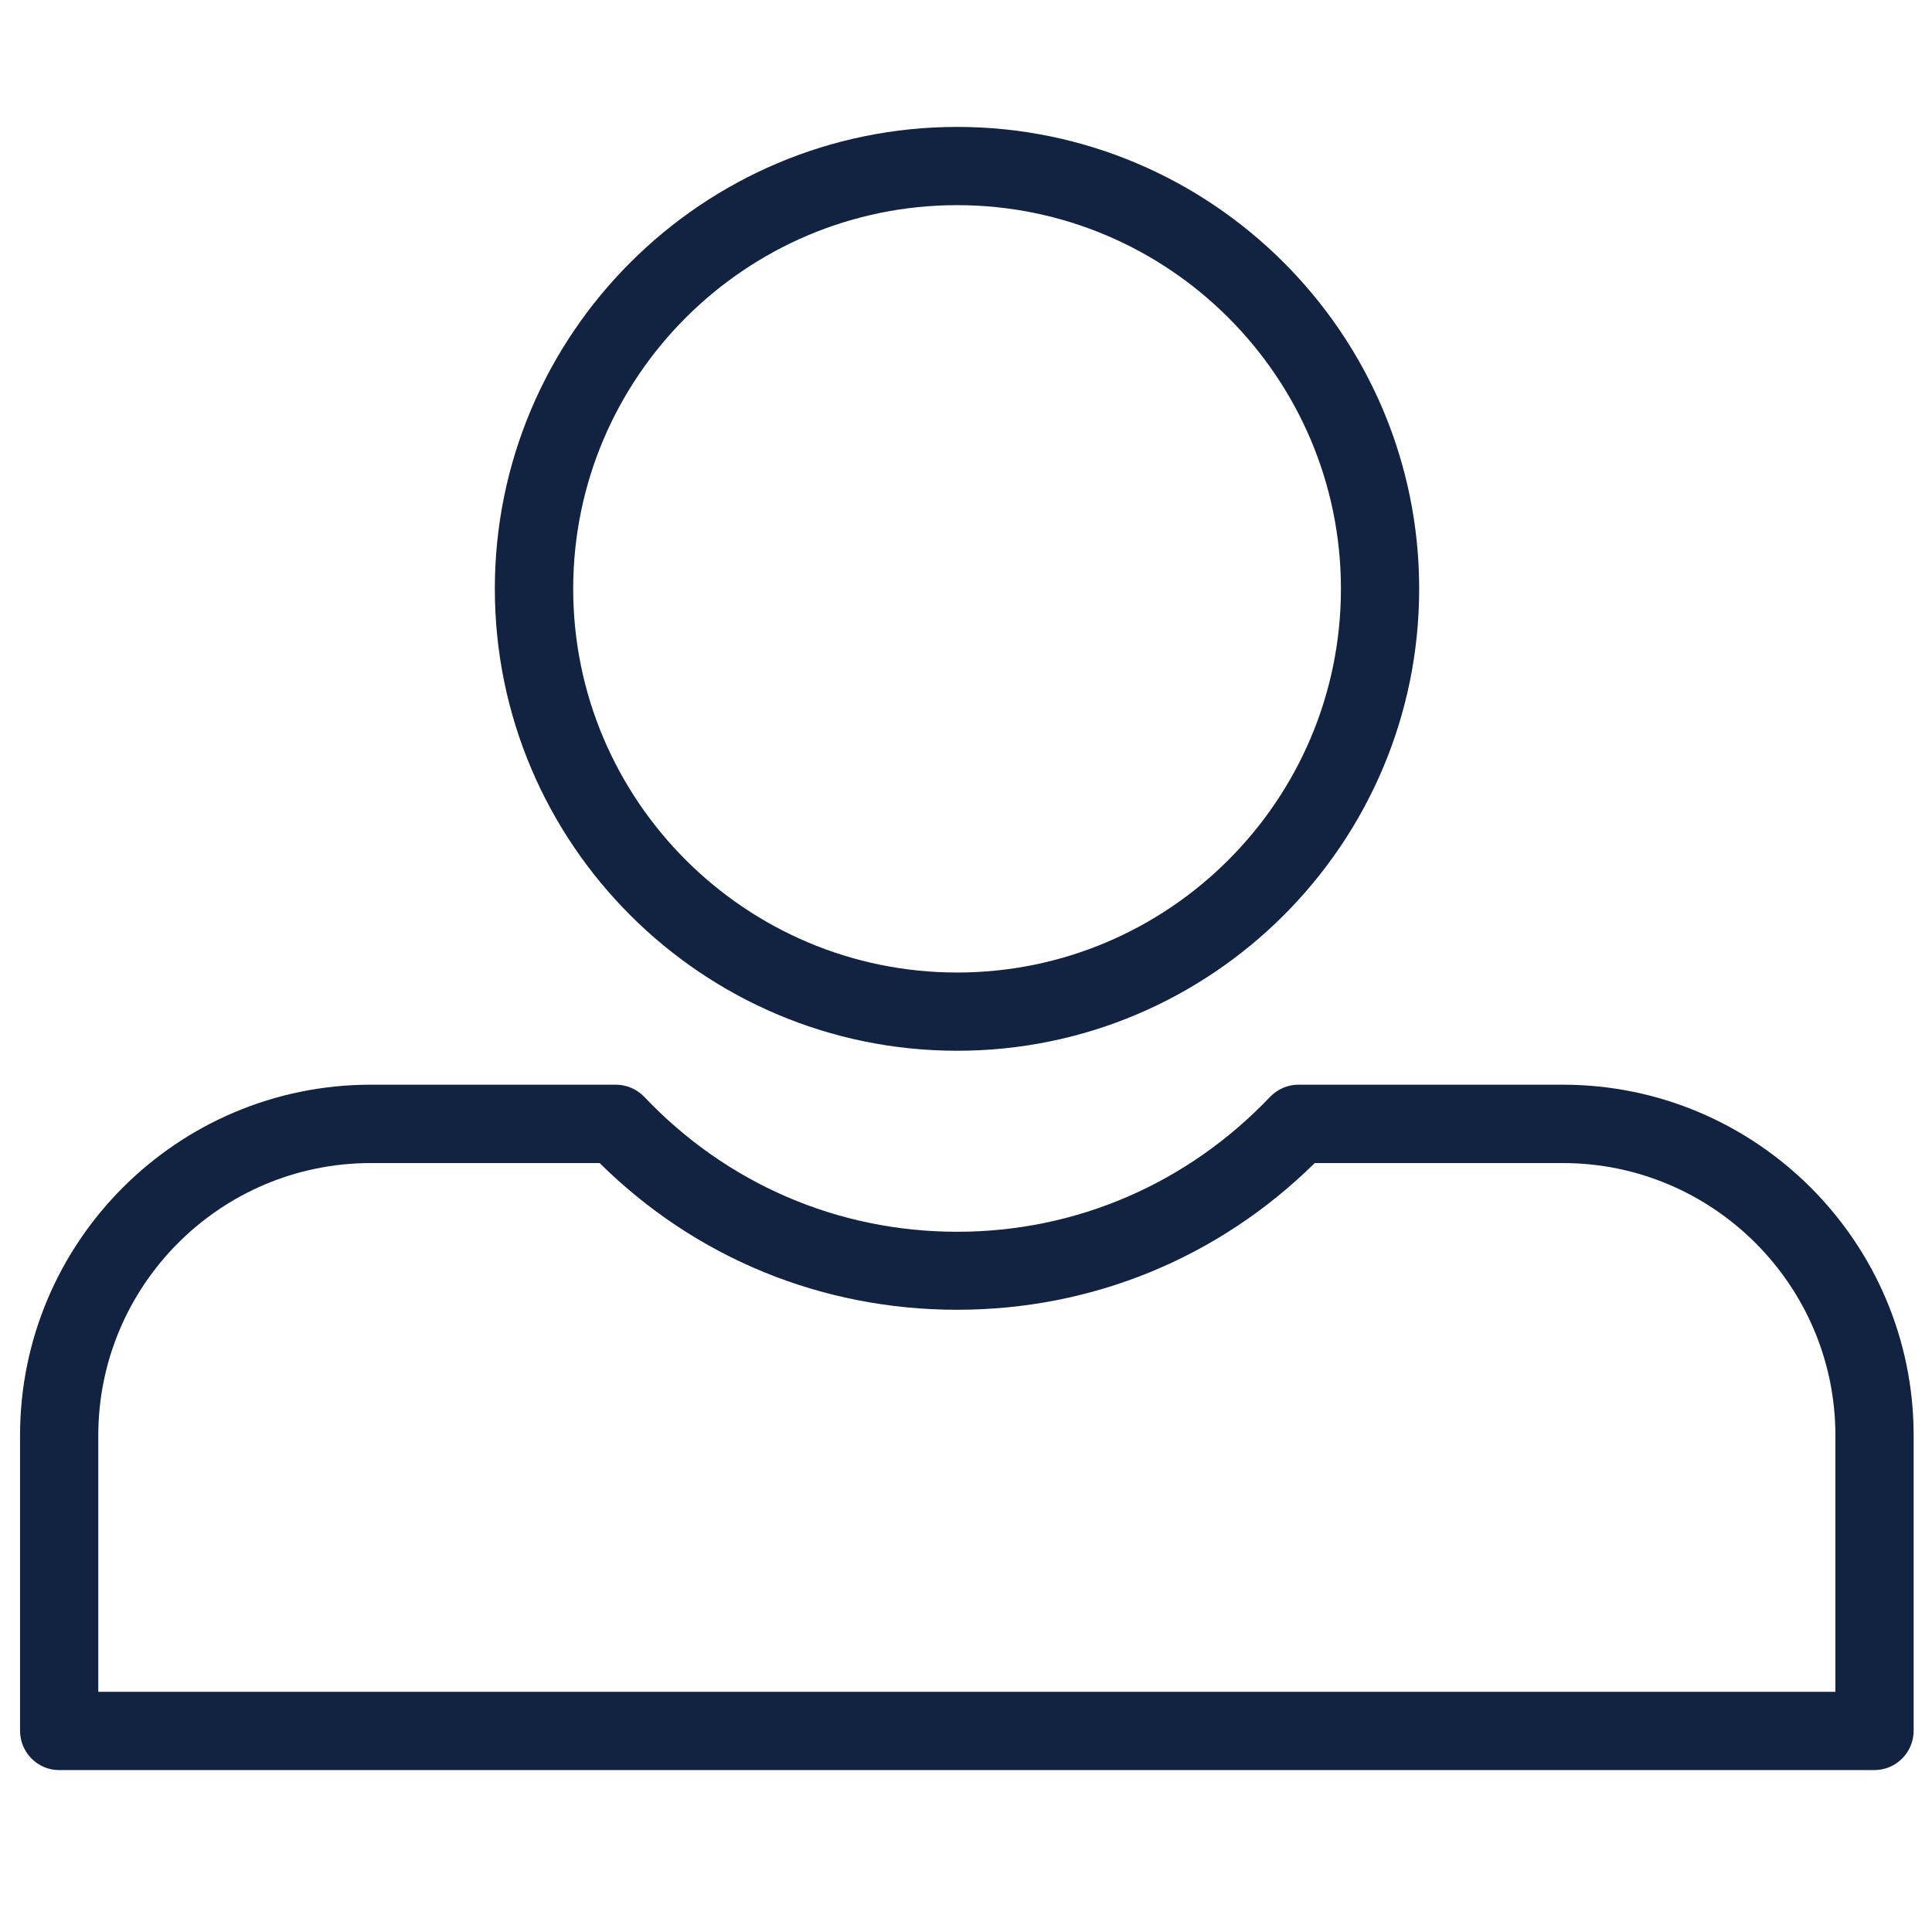 <?xml version="1.0" encoding="UTF-8"?>
<svg width="16px" height="16px" viewBox="0 0 16 16" version="1.1" xmlns="http://www.w3.org/2000/svg" xmlns:xlink="http://www.w3.org/1999/xlink">
    <!-- Generator: Sketch 54.1 (76490) - https://sketchapp.com -->
    <title>Profile</title>
    <desc>Created with Sketch.</desc>
    <g id="UI" stroke="none" stroke-width="1" fill="none" fill-rule="evenodd" opacity="1">
        <g id="9.1.-Menu-Broker" transform="translate(-24, -475)" fill="#122341">
            <g id="Menu">
                <g id="Menu-text" transform="translate(0, 156)">
                    <g id="Sign-In/Up" transform="translate(0, 319)">
                        <g id="Profile" transform="translate(24, 0)">
                            <g id="Profile_icon">
                                <g id="user" transform="translate(0, 1)">
                                    <path d="M7.927,0.699 C6.173,0.699 4.747,2.125 4.747,3.876 C4.747,5.628 6.173,7.054 7.927,7.054 C9.679,7.054 11.105,5.628 11.105,3.876 C11.105,2.125 9.679,0.699 7.927,0.699 Z M7.927,7.702 C5.816,7.702 4.098,5.987 4.098,3.876 C4.098,1.768 5.816,0.051 7.927,0.051 C10.035,0.051 11.753,1.768 11.753,3.876 C11.753,5.987 10.035,7.702 7.927,7.702 L7.927,7.702 Z" id="Fill-113"></path>
                                    <path d="M0.814,13.011 L15.2,13.011 L15.2,10.888 C15.2,9.645 14.187,8.632 12.943,8.632 L10.888,8.632 C10.091,9.418 9.044,9.847 7.927,9.847 C6.807,9.847 5.76,9.418 4.966,8.632 L3.071,8.632 C1.825,8.632 0.814,9.645 0.814,10.888 L0.814,13.011 Z M15.523,13.659 L0.488,13.659 C0.312,13.659 0.166,13.513 0.166,13.333 L0.166,10.888 C0.166,9.286 1.468,7.983 3.071,7.983 L5.1,7.983 C5.19,7.983 5.274,8.02 5.336,8.084 C6.018,8.803 6.939,9.201 7.927,9.201 C8.912,9.201 9.833,8.803 10.518,8.084 C10.58,8.02 10.664,7.983 10.751,7.983 L12.943,7.983 C14.543,7.983 15.848,9.286 15.848,10.888 L15.848,13.333 C15.848,13.513 15.702,13.659 15.523,13.659 L15.523,13.659 Z" id="Fill-114"></path>
                                </g>
                            </g>
                        </g>
                    </g>
                </g>
            </g>
        </g>
    </g>
</svg>